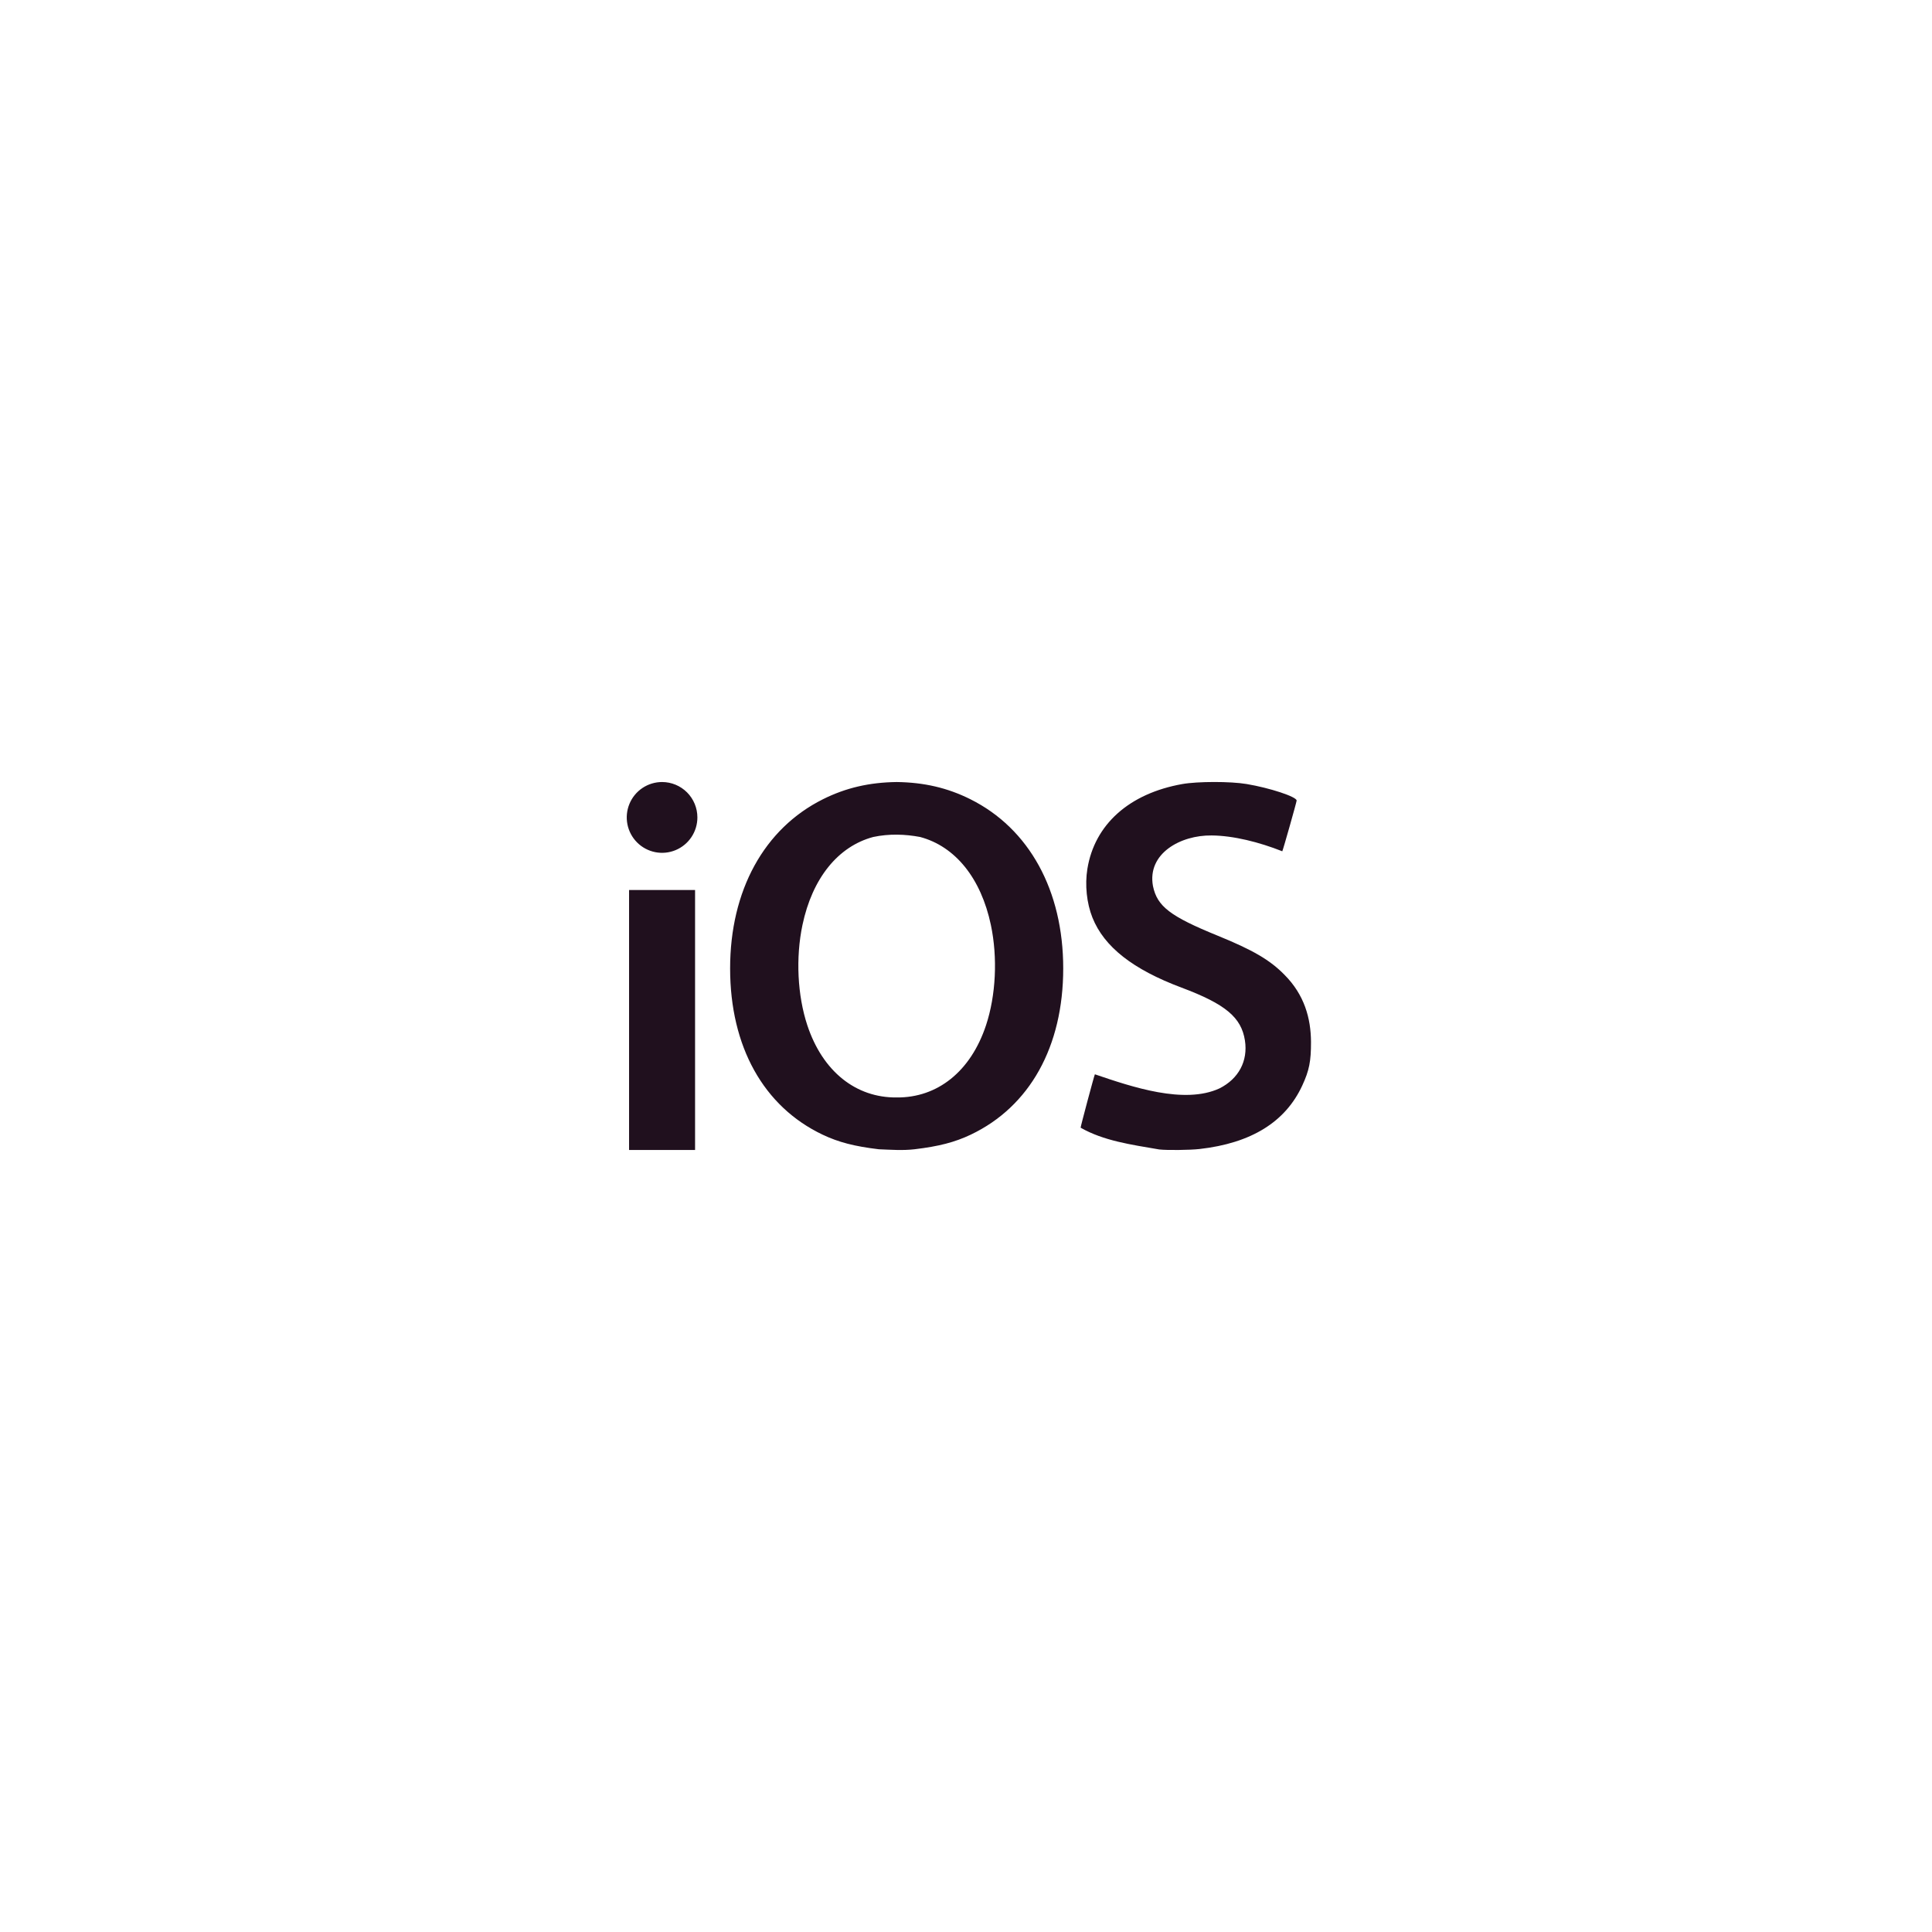 <svg width="336" height="336" viewBox="0 0 336 336" fill="none" xmlns="http://www.w3.org/2000/svg">
<path class="swap-color" d="M155.942 136.005C151.205 136.068 147.126 136.998 143.119 138.999C132.886 144.108 126.977 154.866 126.977 168.422C126.977 182.009 132.79 192.448 143.058 197.332C145.832 198.651 148.613 199.369 152.834 199.872C154.971 199.958 156.969 200.11 159.05 199.872C163.271 199.369 166.052 198.651 168.826 197.332C179.095 192.448 184.908 182.01 184.908 168.422C184.908 154.866 178.998 144.108 168.766 138.999C164.758 136.998 160.68 136.068 155.942 136.005ZM160.016 145.561C166.16 147.202 170.618 152.758 172.326 160.863C173.527 166.554 173.199 173.131 171.481 178.311C168.806 186.378 162.999 190.934 155.942 190.861C148.885 190.934 143.078 186.378 140.404 178.311C138.688 173.131 138.359 166.554 139.559 160.863C141.267 152.758 145.725 147.202 151.869 145.561C154.655 144.97 157.431 145.076 160.016 145.561ZM115.142 136.005C113.928 136.005 112.74 136.366 111.73 137.042C110.72 137.719 109.932 138.68 109.468 139.805C109.003 140.93 108.881 142.168 109.118 143.362C109.355 144.556 109.94 145.653 110.799 146.514C111.658 147.375 112.753 147.961 113.944 148.199C115.136 148.437 116.371 148.315 117.493 147.849C118.615 147.383 119.575 146.594 120.25 145.581C120.925 144.569 121.285 143.379 121.285 142.161C121.285 140.528 120.638 138.963 119.486 137.808C118.334 136.654 116.772 136.005 115.142 136.005ZM109.403 154.788V200H120.882V154.788H109.403ZM201.598 199.905C196.68 199.061 191.95 198.407 187.935 196.122C187.881 196.074 190.305 186.997 190.414 186.835C196.868 189.031 205.953 192.111 212.078 189.289C215.417 187.615 217.062 184.52 216.509 180.948C215.887 176.933 213.113 174.619 205.499 171.765C197.004 168.584 192.028 164.672 189.99 159.586C188.989 157.085 188.658 153.902 189.107 151.121C190.36 143.386 196.372 138.005 205.599 136.36C208.272 135.884 213.989 135.879 216.801 136.351C220.854 137.03 225.503 138.567 225.503 139.227C225.503 139.47 223.128 147.863 223.006 148.049C218.998 146.458 214.503 145.321 210.7 145.297C205.319 145.229 199.484 148.431 200.514 154.086C201.242 157.63 203.499 159.36 211.804 162.742C217.922 165.236 220.857 166.956 223.373 169.515C226.869 173.014 227.974 177.119 228 181.188C228.009 184.577 227.693 186.159 226.487 188.775C223.556 195.131 217.595 198.815 208.604 199.829C206.922 200.017 202.96 200.06 201.602 199.905H201.598Z" fill="#20101E"/>
</svg>
